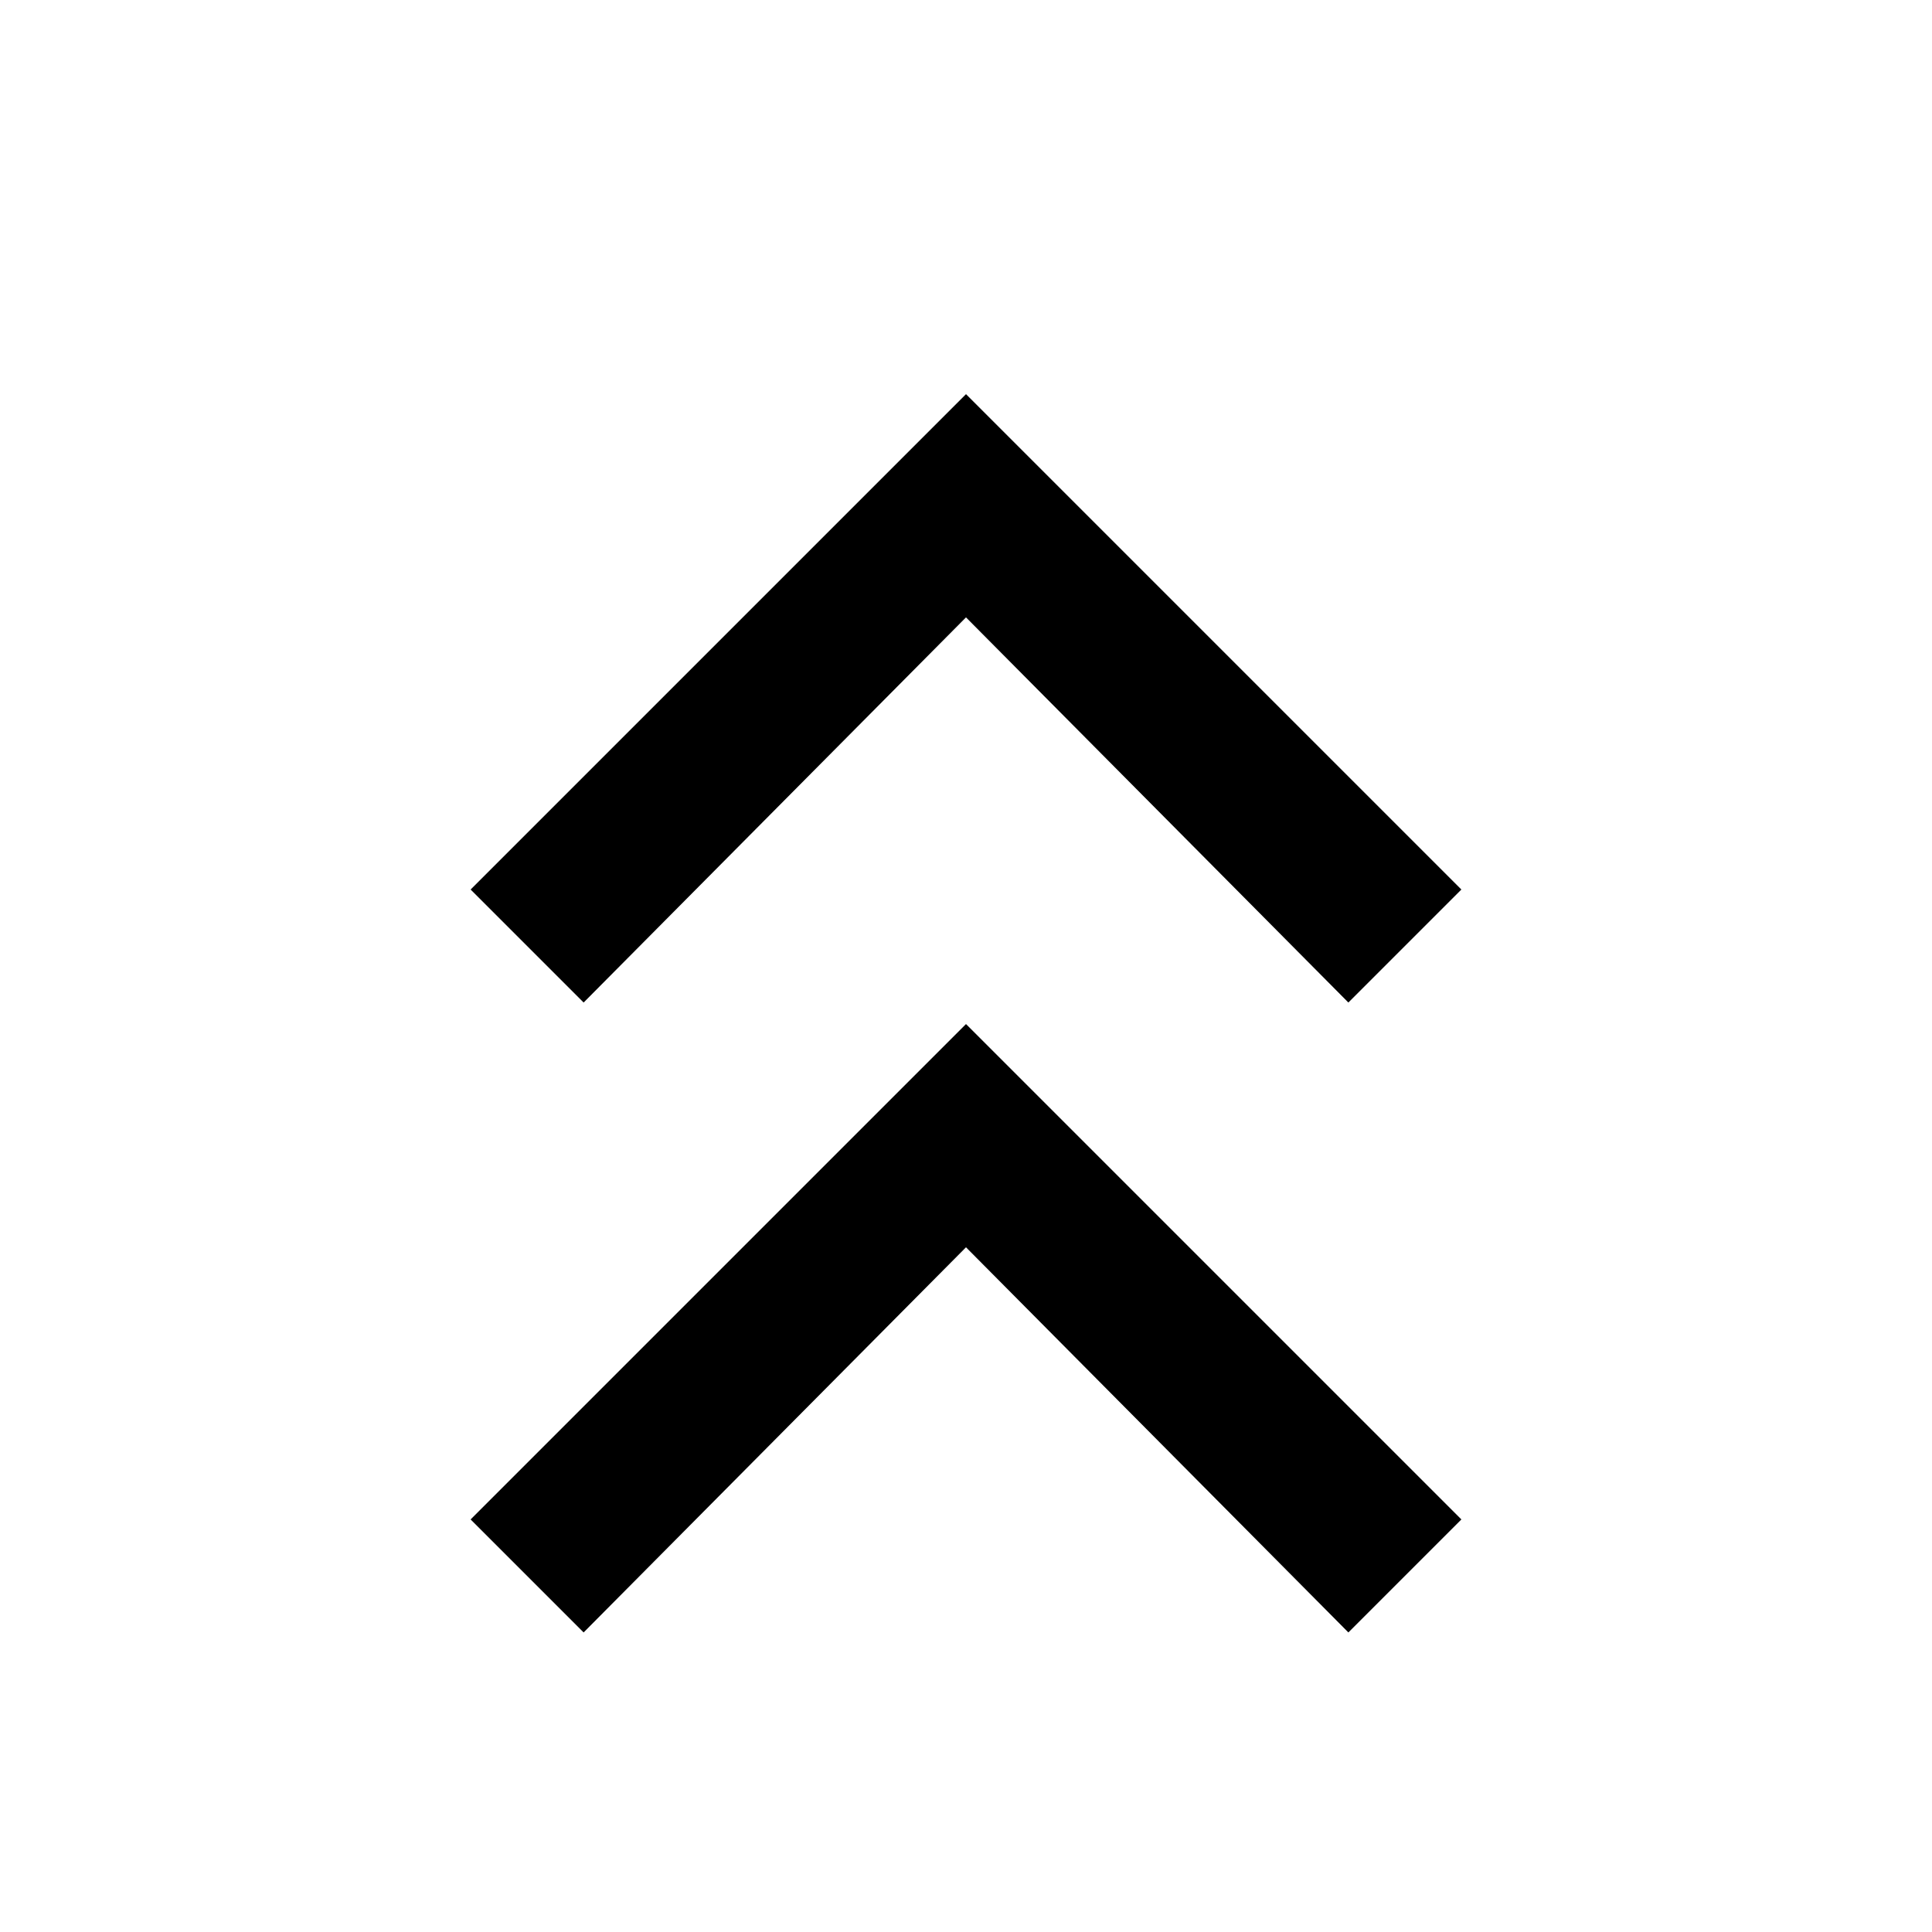 <svg xmlns="http://www.w3.org/2000/svg" height="20" viewBox="0 -960 960 960" width="20"><path d="M290-148.847 233.847-205 480-451.153 726.153-205 670-148.847 480-340.232 290-148.847Zm0-313L233.847-518 480-764.153 726.153-518 670-461.847 480-653.232 290-461.847Z"/></svg>